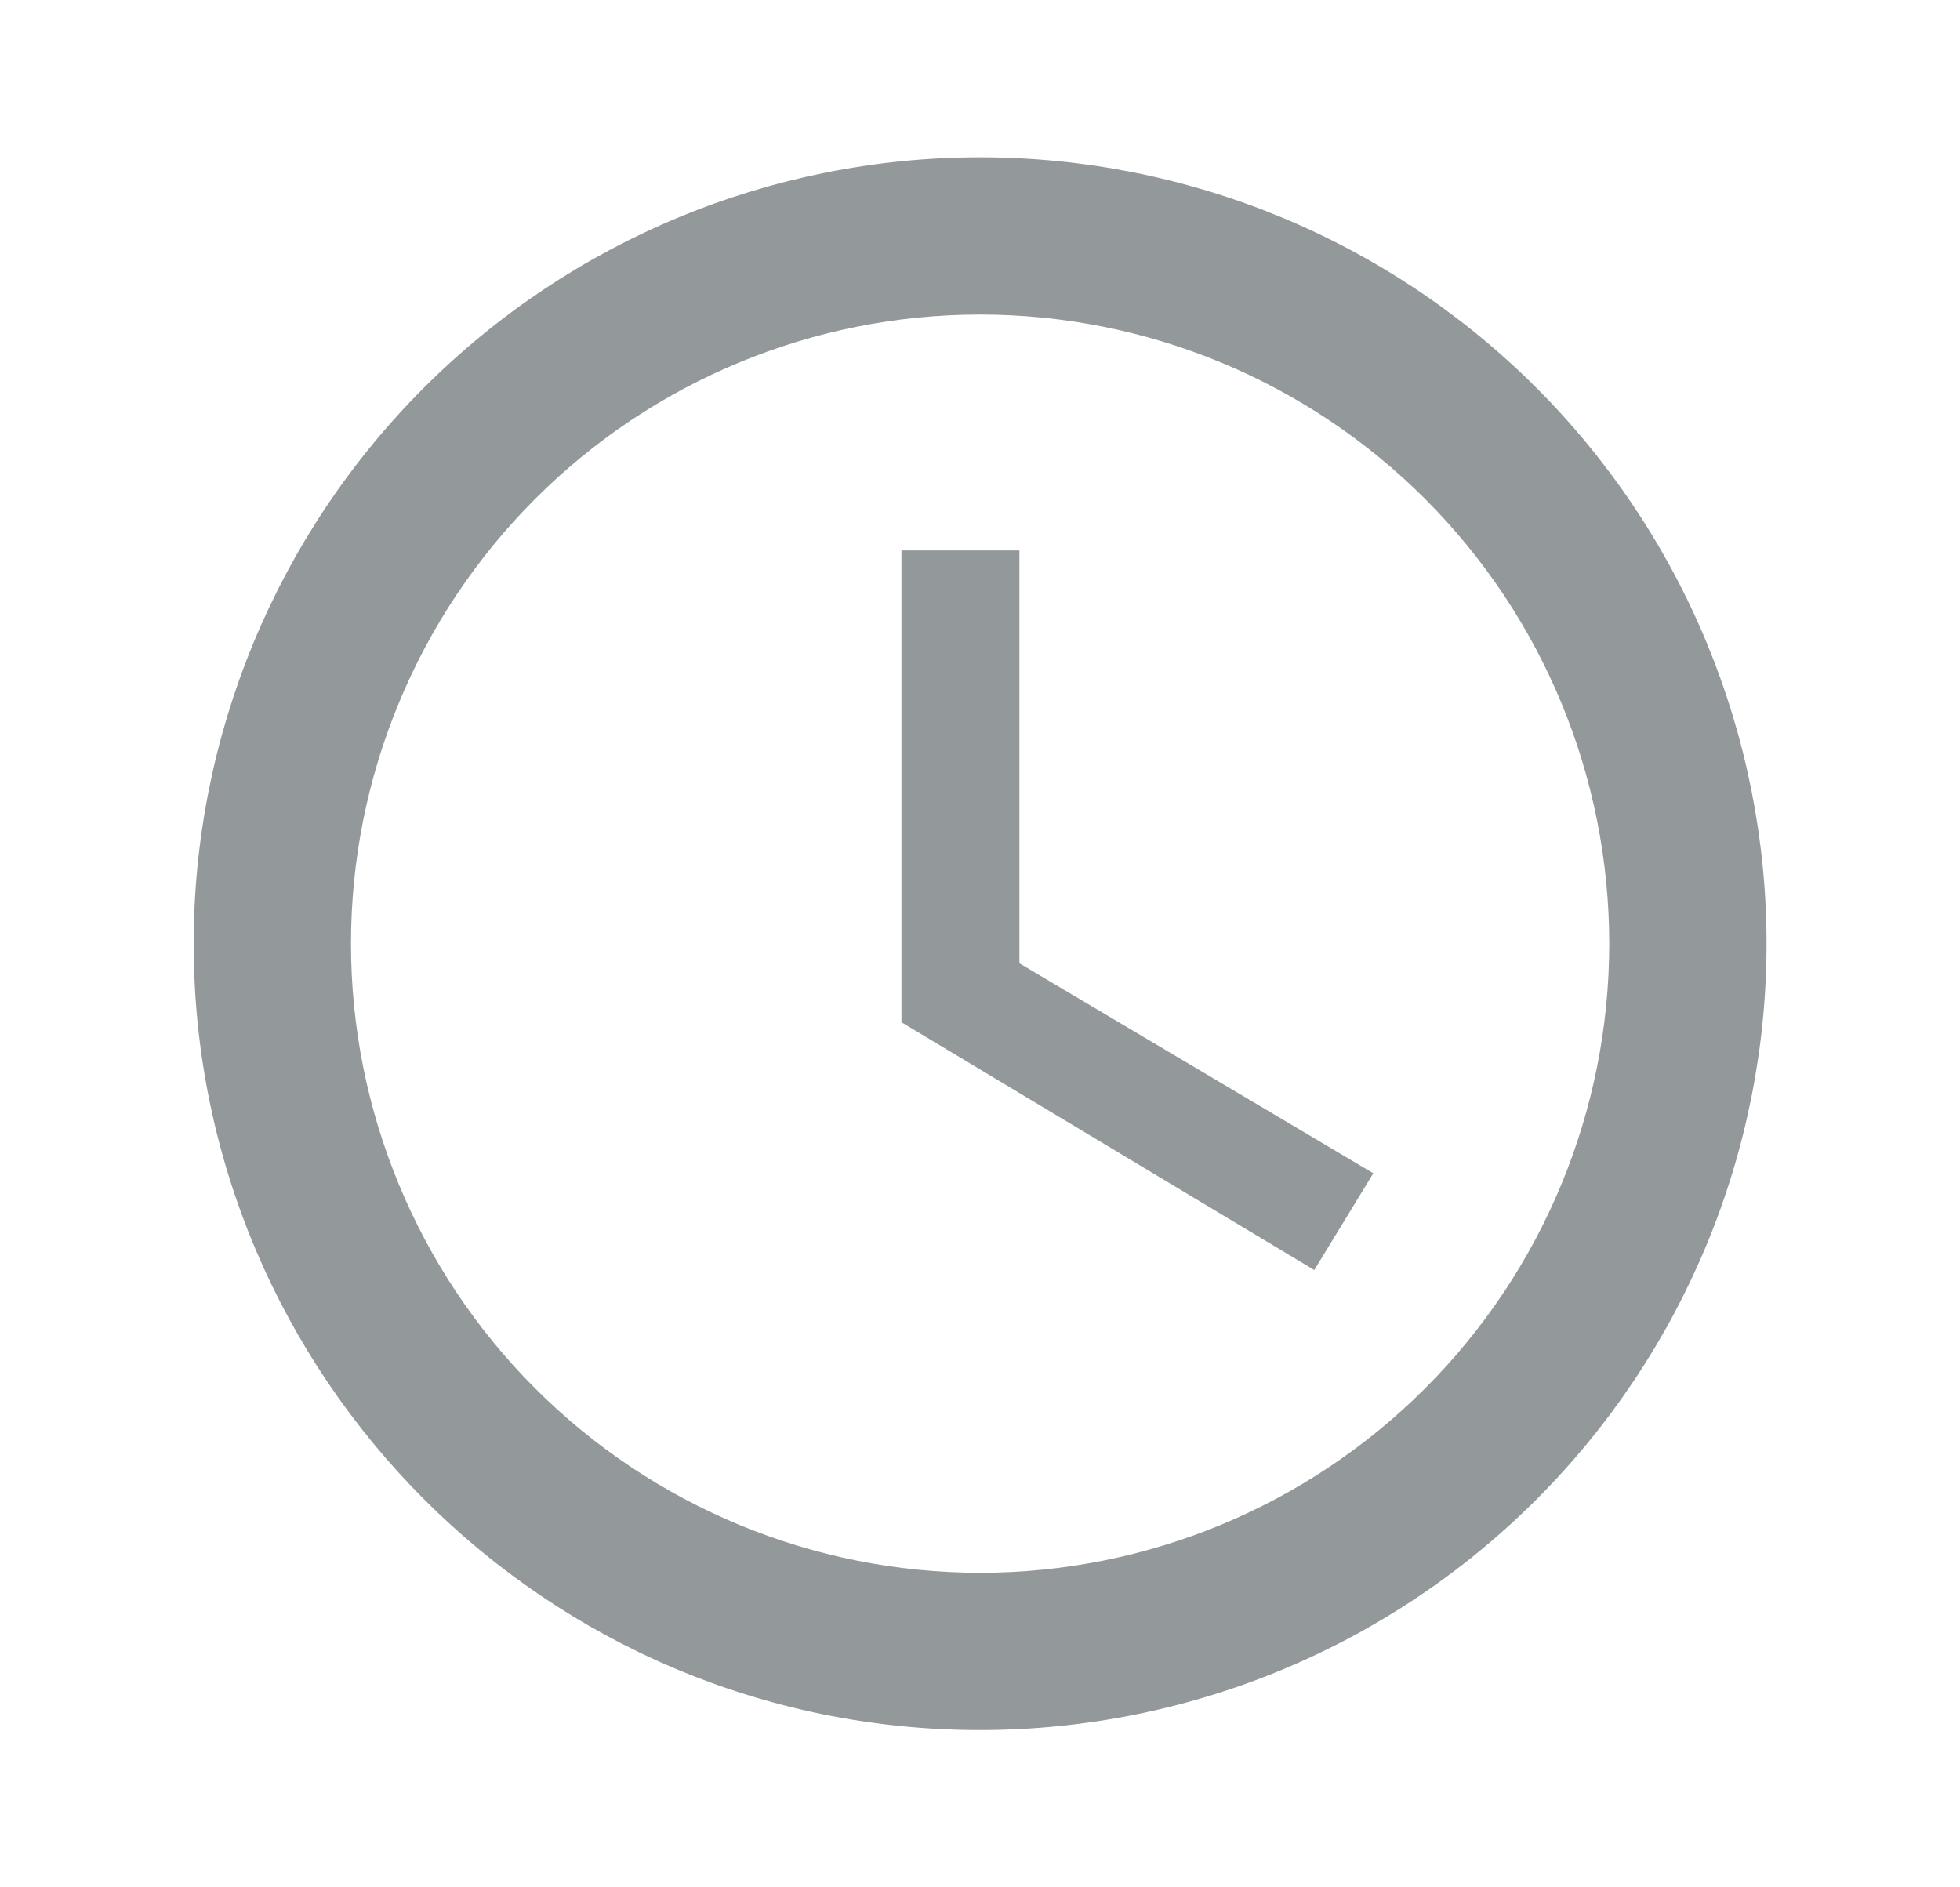 <svg width="27" height="26" viewBox="0 0 27 26" fill="none" xmlns="http://www.w3.org/2000/svg">
<path d="M13.501 21.667C15.8 21.667 18.004 20.753 19.63 19.128C21.255 17.503 22.168 15.299 22.168 13C22.168 10.701 21.255 8.497 19.63 6.872C18.004 5.246 15.8 4.333 13.501 4.333C11.203 4.333 8.998 5.246 7.373 6.872C5.748 8.497 4.835 10.701 4.835 13C4.835 15.299 5.748 17.503 7.373 19.128C8.998 20.753 11.203 21.667 13.501 21.667ZM13.501 2.167C14.924 2.167 16.333 2.447 17.647 2.991C18.961 3.536 20.156 4.334 21.162 5.34C22.168 6.346 22.966 7.54 23.51 8.854C24.054 10.169 24.335 11.577 24.335 13C24.335 15.873 23.193 18.629 21.162 20.66C19.13 22.692 16.375 23.833 13.501 23.833C7.51 23.833 2.668 18.958 2.668 13C2.668 10.127 3.809 7.371 5.841 5.34C7.873 3.308 10.628 2.167 13.501 2.167ZM14.043 7.583V13.271L18.918 16.163L18.105 17.496L12.418 14.083V7.583H14.043Z" fill="#93989A"/>
</svg>
